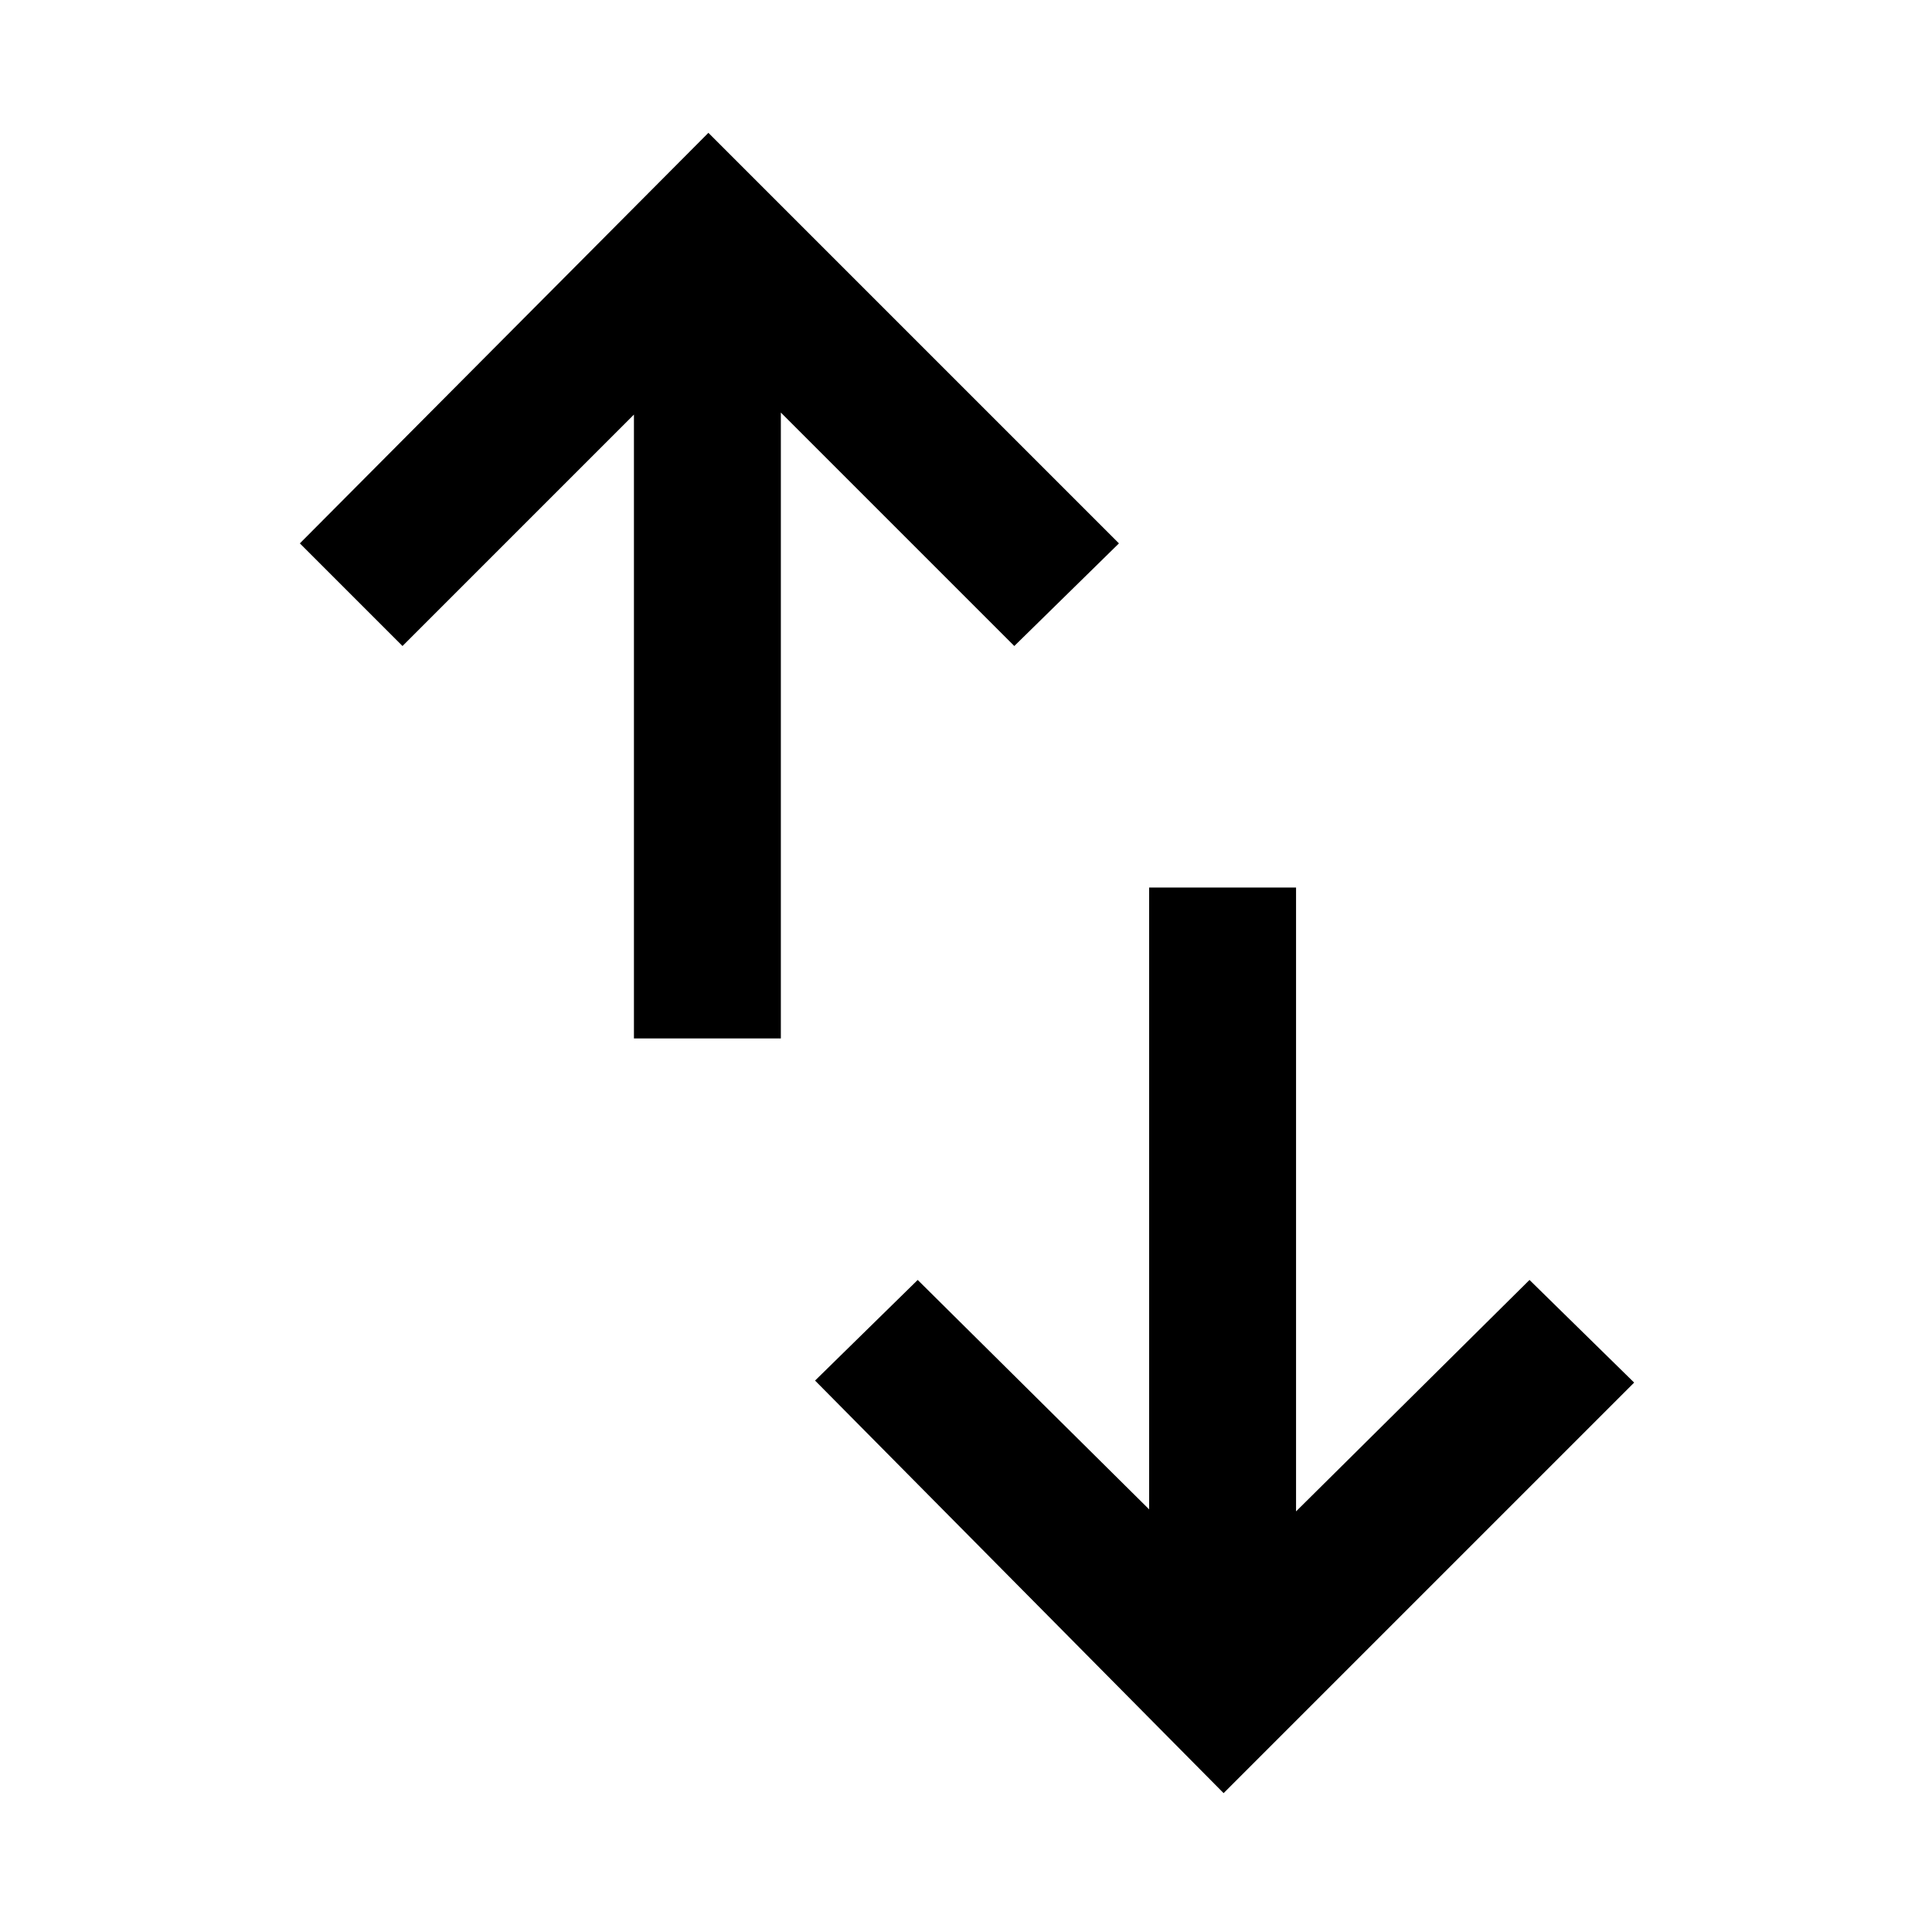 <svg xmlns="http://www.w3.org/2000/svg" height="48" width="48"><path d="M15.75 25.8V10.3L10 16.05 7.45 13.5 17.6 3.3l10.2 10.2-2.6 2.55-5.8-5.8V25.8ZM30.4 44.55 20.25 34.3l2.55-2.5 5.75 5.7V22.05h3.65v15.5L38 31.8l2.6 2.55Z"/></svg>